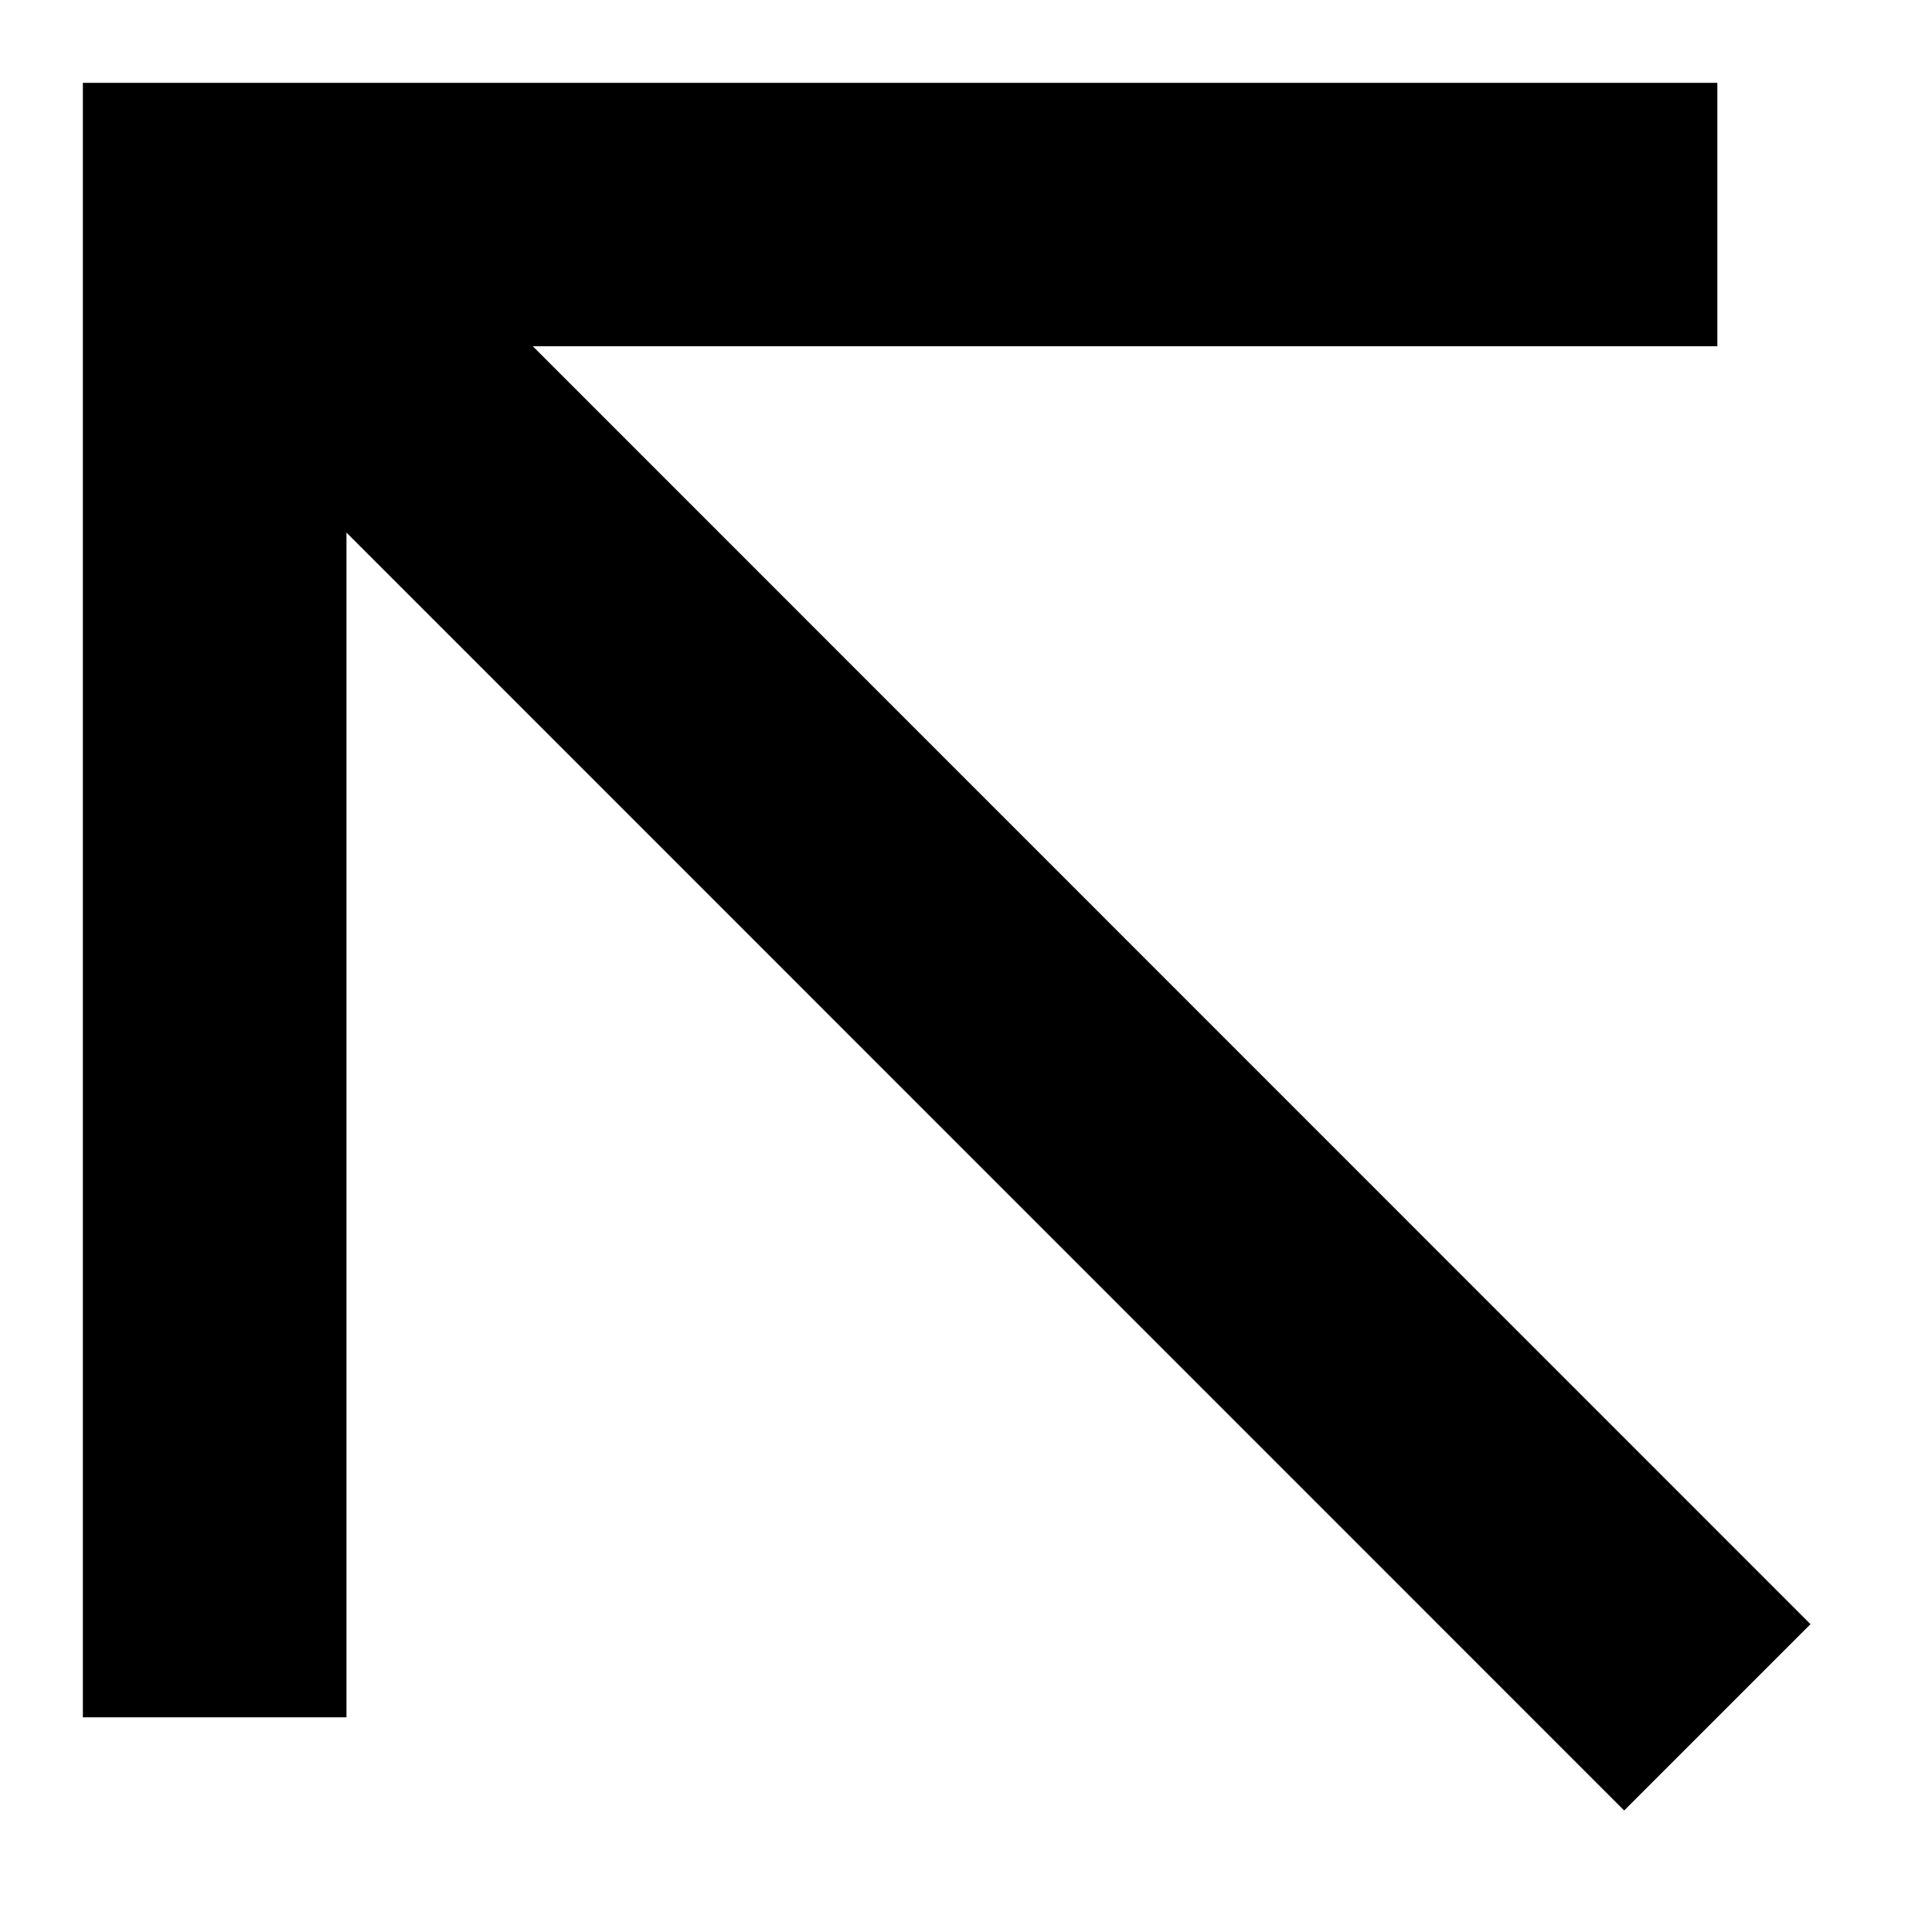 <svg width="9" height="9" viewBox="0 0 9 9" xmlns="http://www.w3.org/2000/svg">
    <path fill-rule="evenodd" clip-rule="evenodd"
        d="M0.386 8L0.386 0.386L8 0.386L8 1.613L2.482 1.613L8.434 7.566L7.566 8.434L1.614 2.481L1.614 8L0.386 8Z" />
</svg>